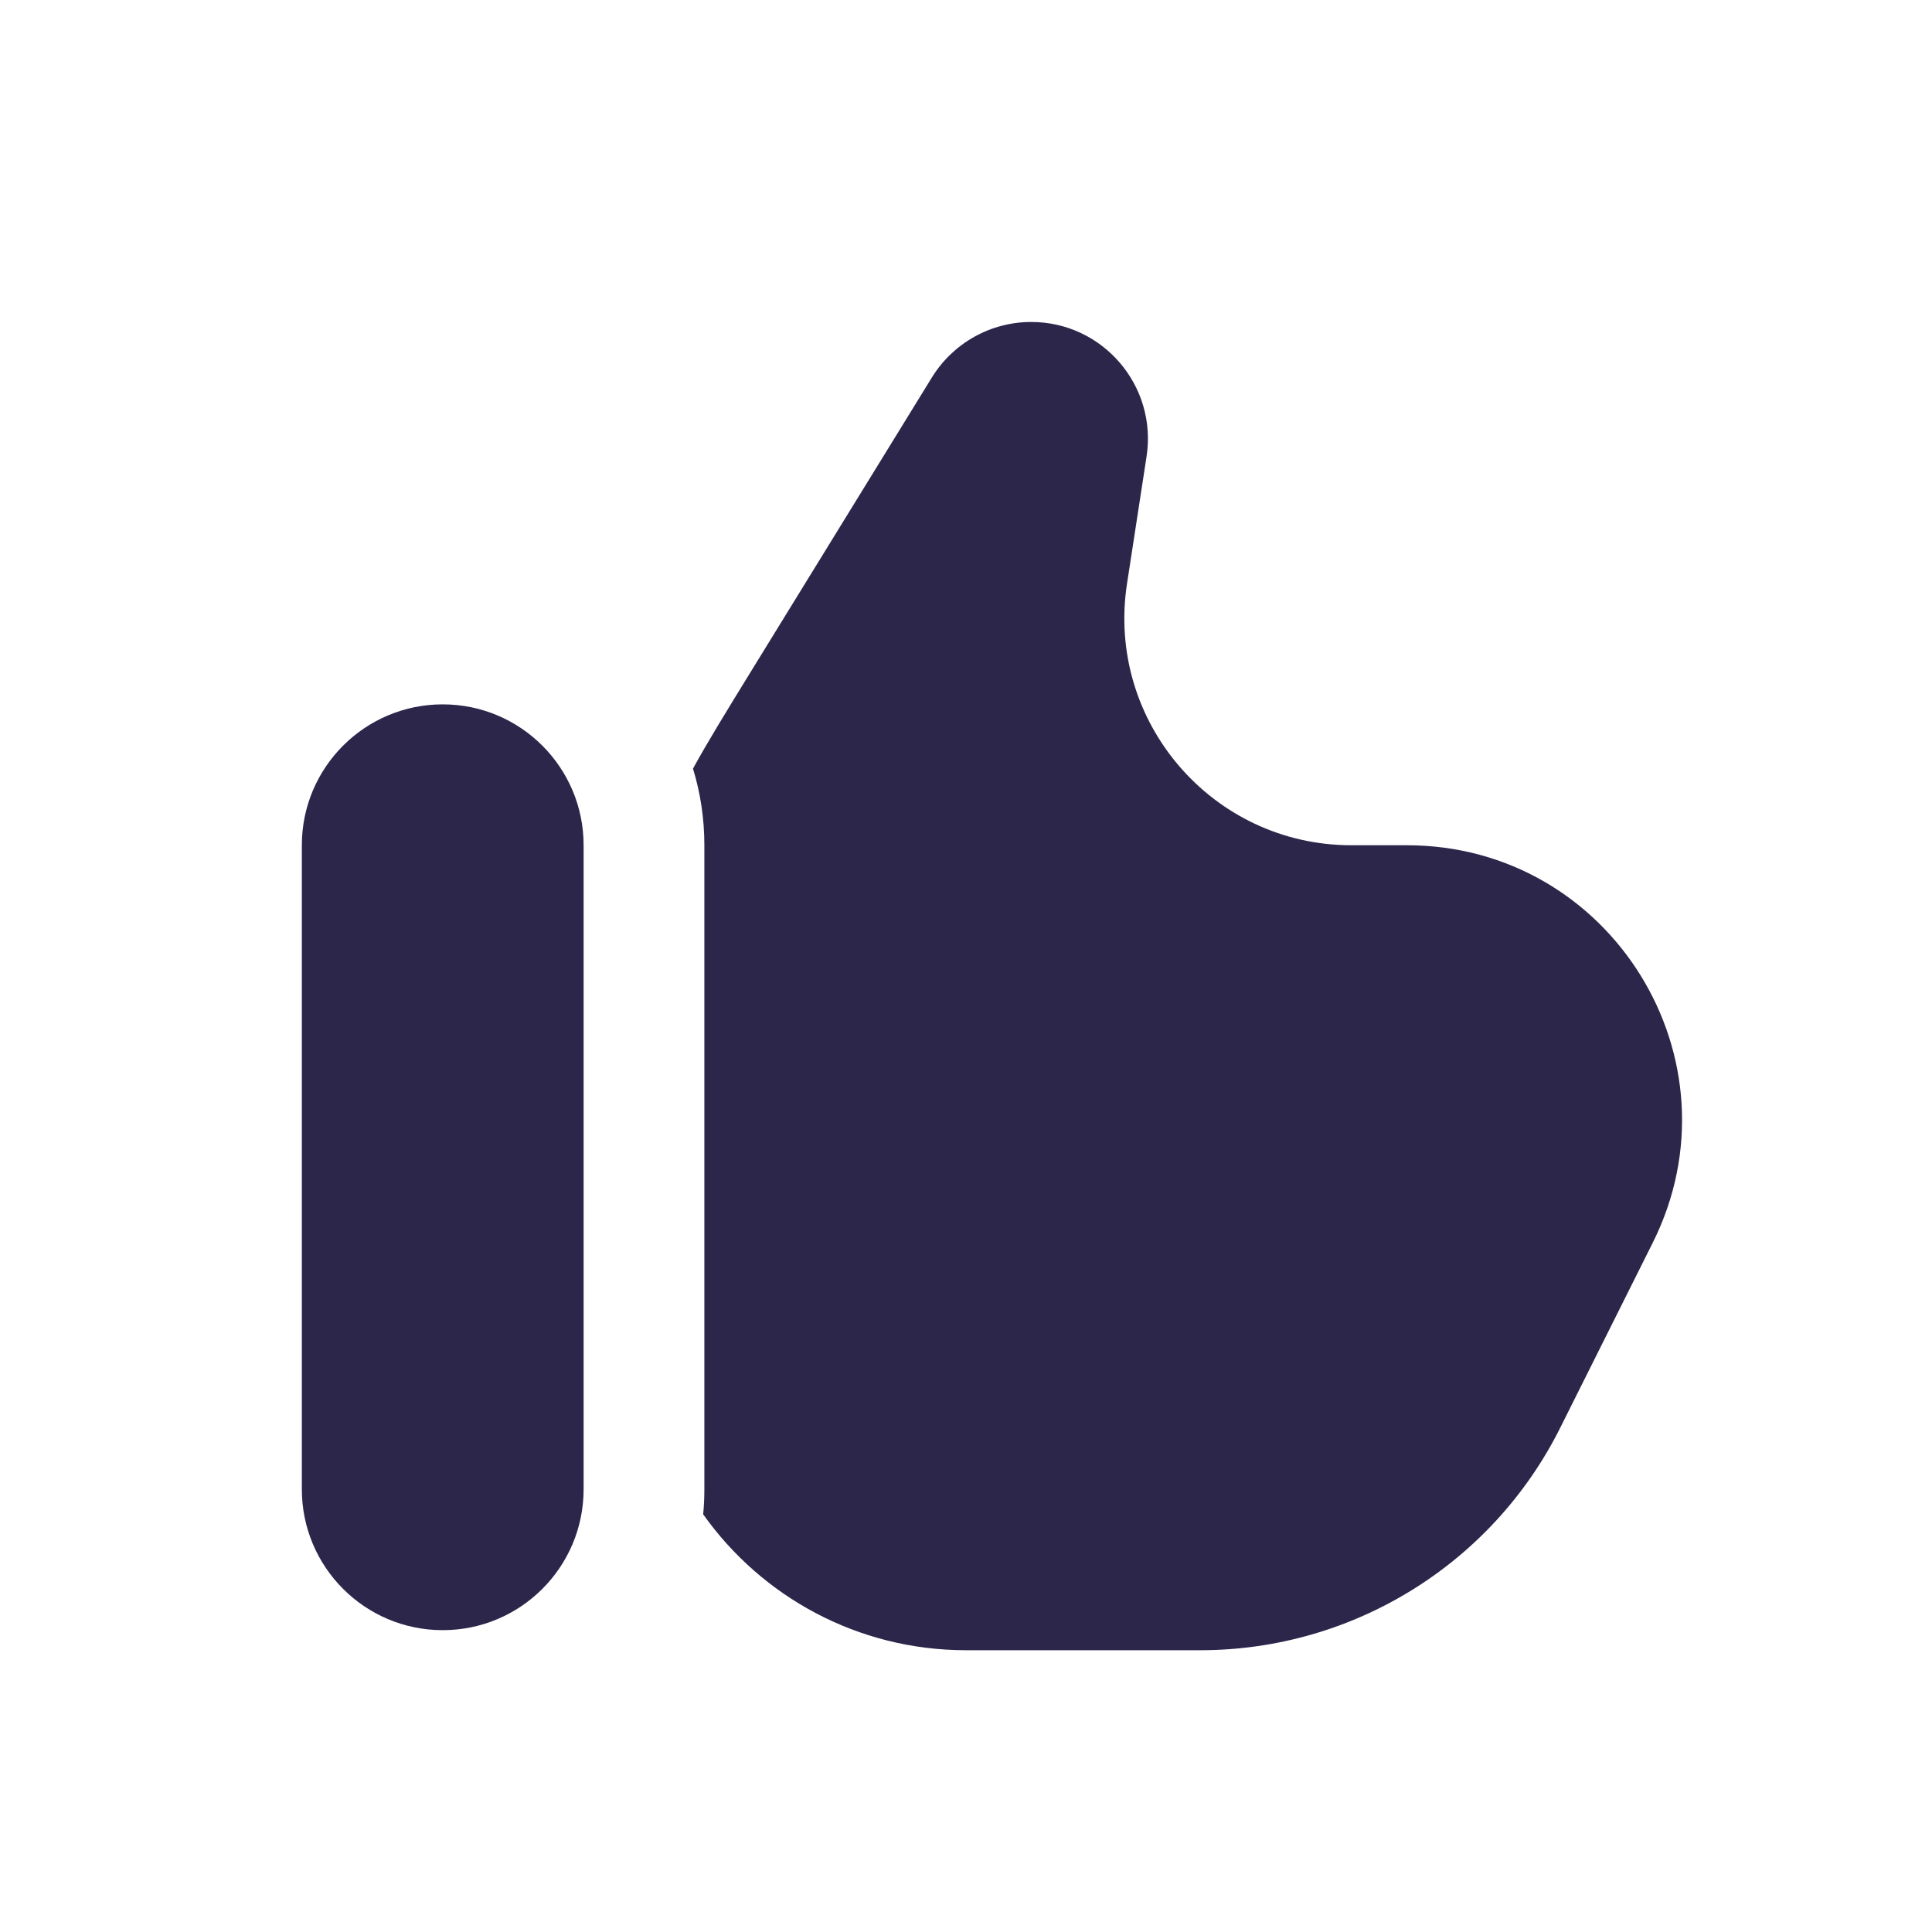 <svg width="26" height="26" viewBox="0 0 26 26" fill="none" xmlns="http://www.w3.org/2000/svg">
<path d="M10.124 9.007L12.54 5.081C12.826 4.616 13.332 4.333 13.878 4.333C14.84 4.333 15.576 5.191 15.43 6.143L15.167 7.854C14.882 9.705 16.314 11.375 18.187 11.375H18.934C21.683 11.375 23.471 14.267 22.241 16.726L20.997 19.214C20.08 21.049 18.204 22.208 16.152 22.208H13C11.54 22.208 10.248 21.486 9.463 20.379C9.474 20.268 9.479 20.156 9.479 20.042V11.375C9.479 11.017 9.426 10.67 9.326 10.344C9.518 9.992 9.774 9.576 10.124 9.007Z" fill="#2D264B"/>
<path d="M7.854 20.042C7.854 21.089 7.005 21.938 5.958 21.938C4.911 21.938 4.062 21.089 4.062 20.042V11.375C4.062 10.328 4.911 9.479 5.958 9.479C7.005 9.479 7.854 10.328 7.854 11.375V20.042Z" fill="#2D264B"/>
</svg>
